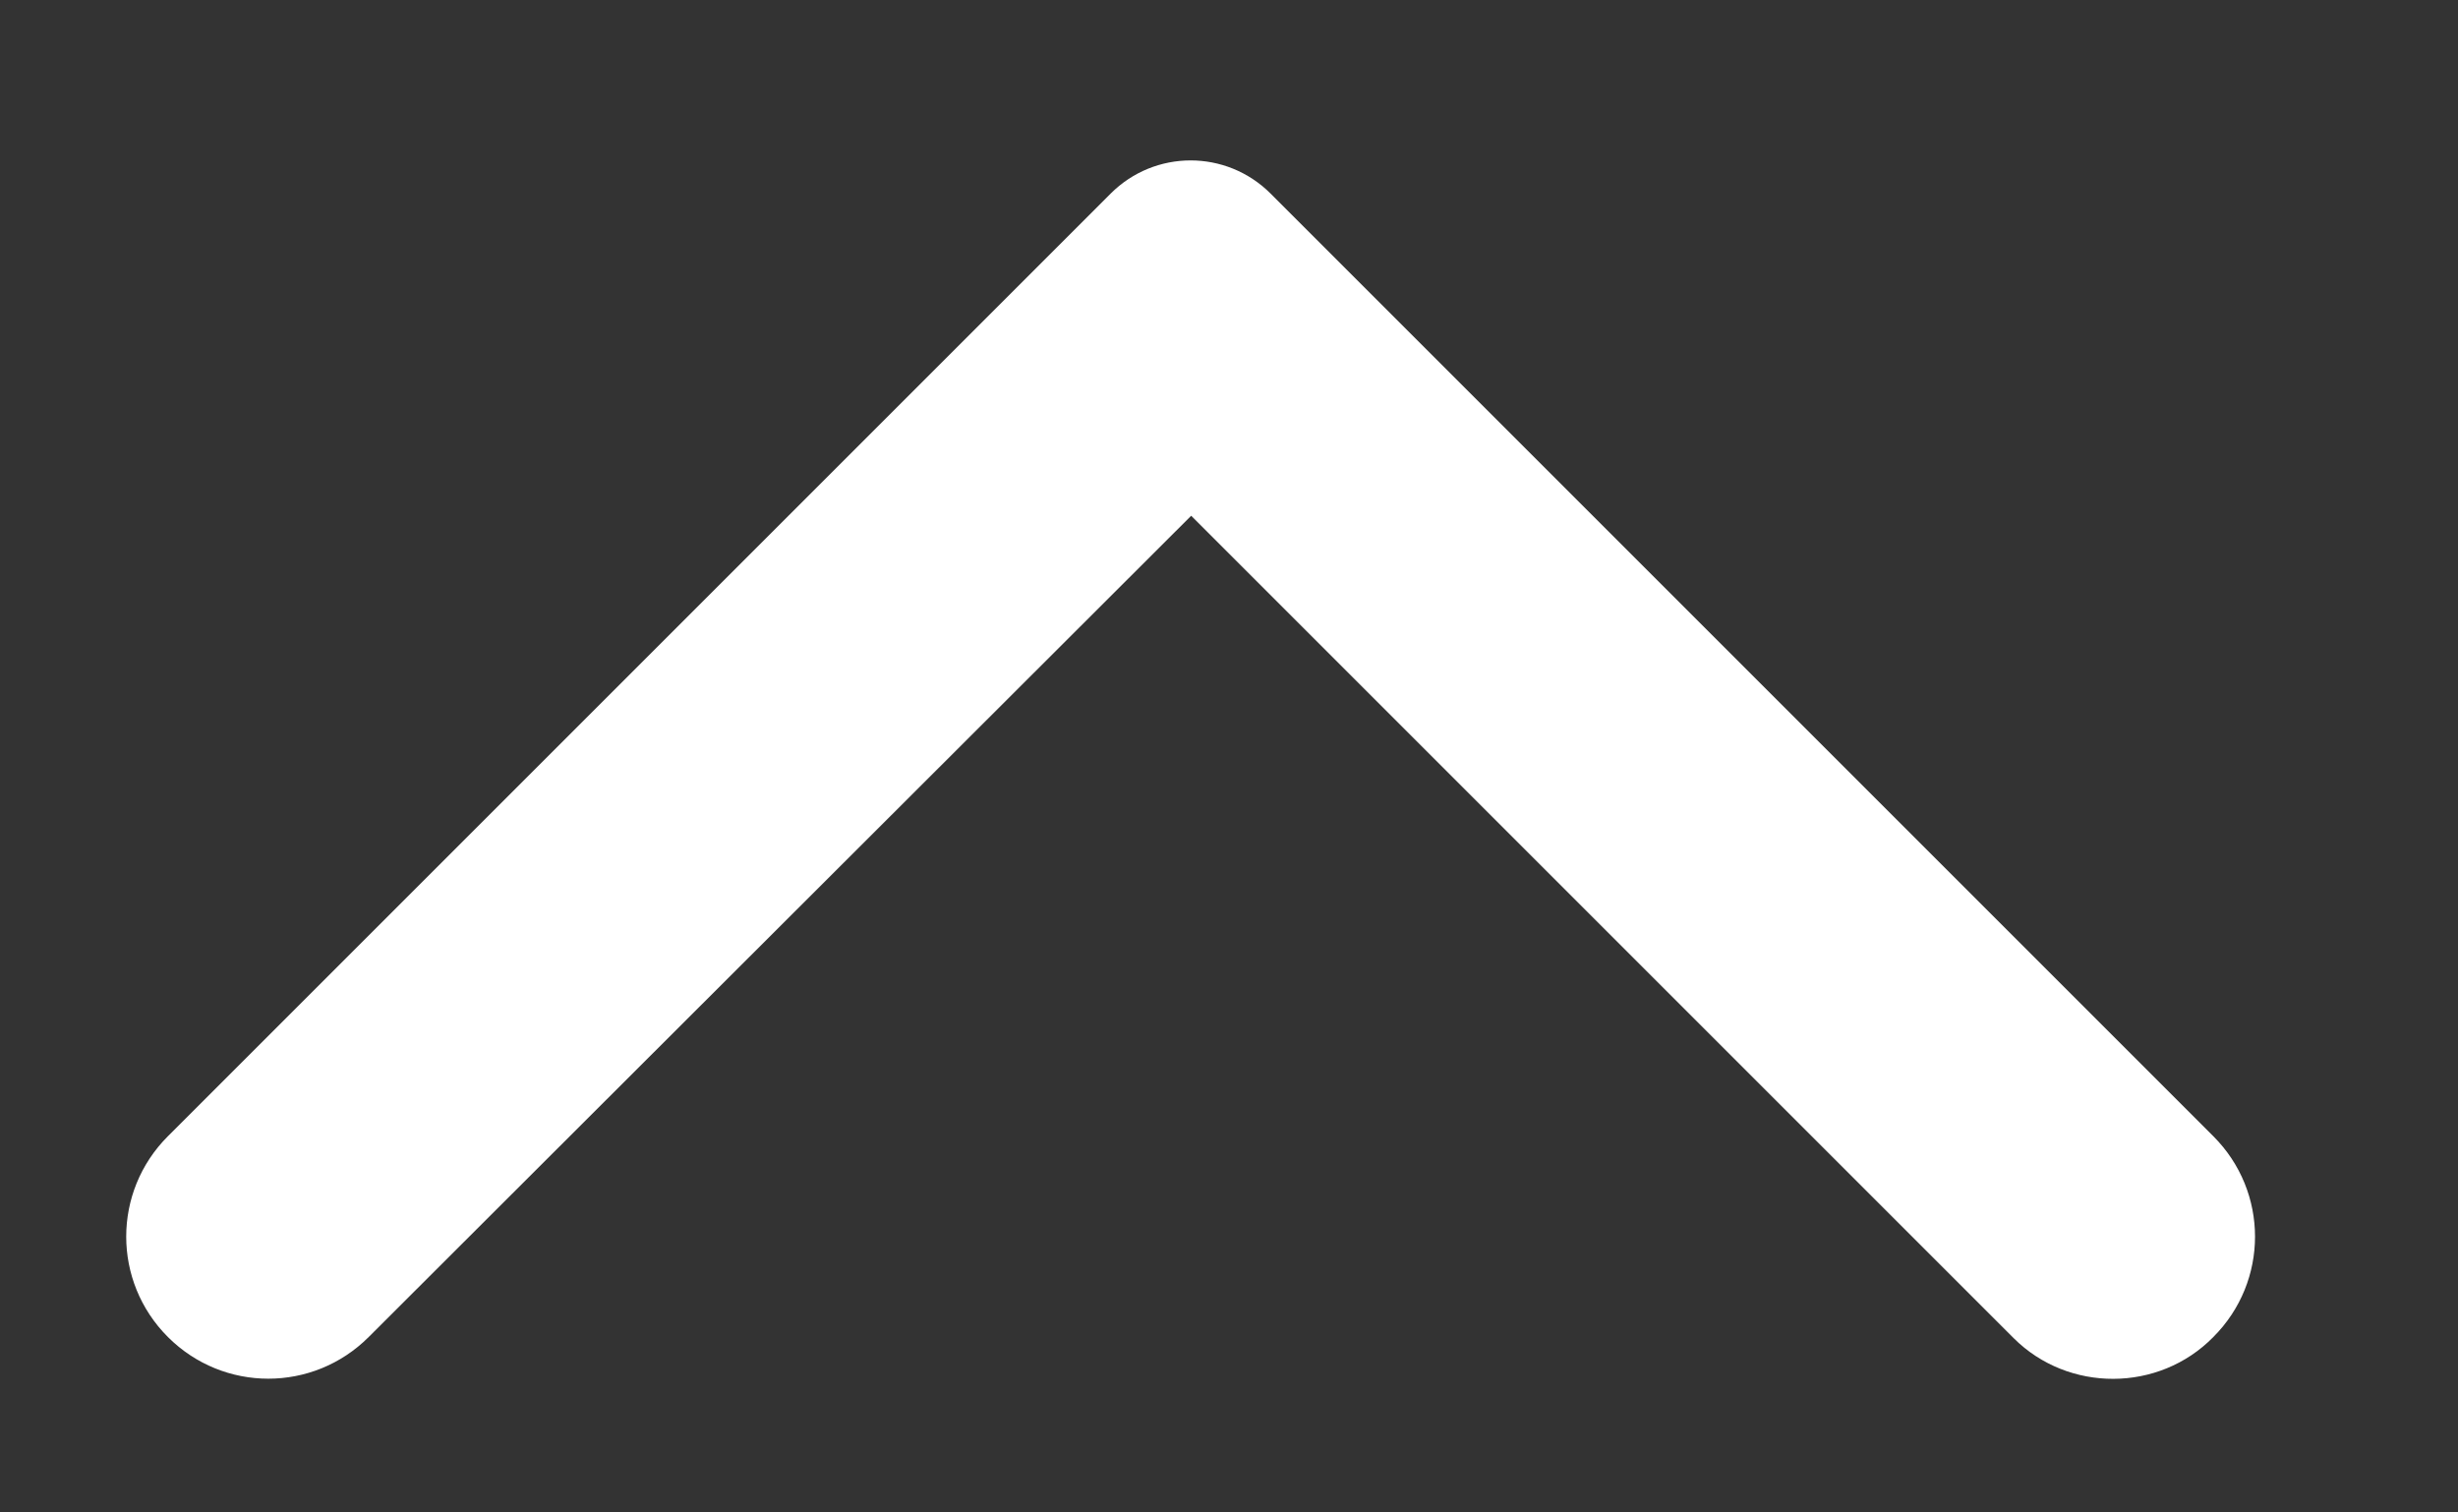<svg width="13" height="8" viewBox="0 0 13 8" fill="none" xmlns="http://www.w3.org/2000/svg">
    <rect x="0" y="0" width="13" height="8" fill="#333333" stroke="none"/>
    <path fill-rule="evenodd" clip-rule="evenodd" d="M11.706 7.072C12 6.778 12 6.304 11.706 6.01L6.72 1.024C6.486 0.79 6.108 0.79 5.874 1.024L0.888 6.01C0.594 6.304 0.594 6.778 0.888 7.072C1.182 7.366 1.656 7.366 1.95 7.072L6.3 2.728L10.65 7.078C10.938 7.366 11.418 7.366 11.706 7.072Z" fill="white" />
</svg>
    